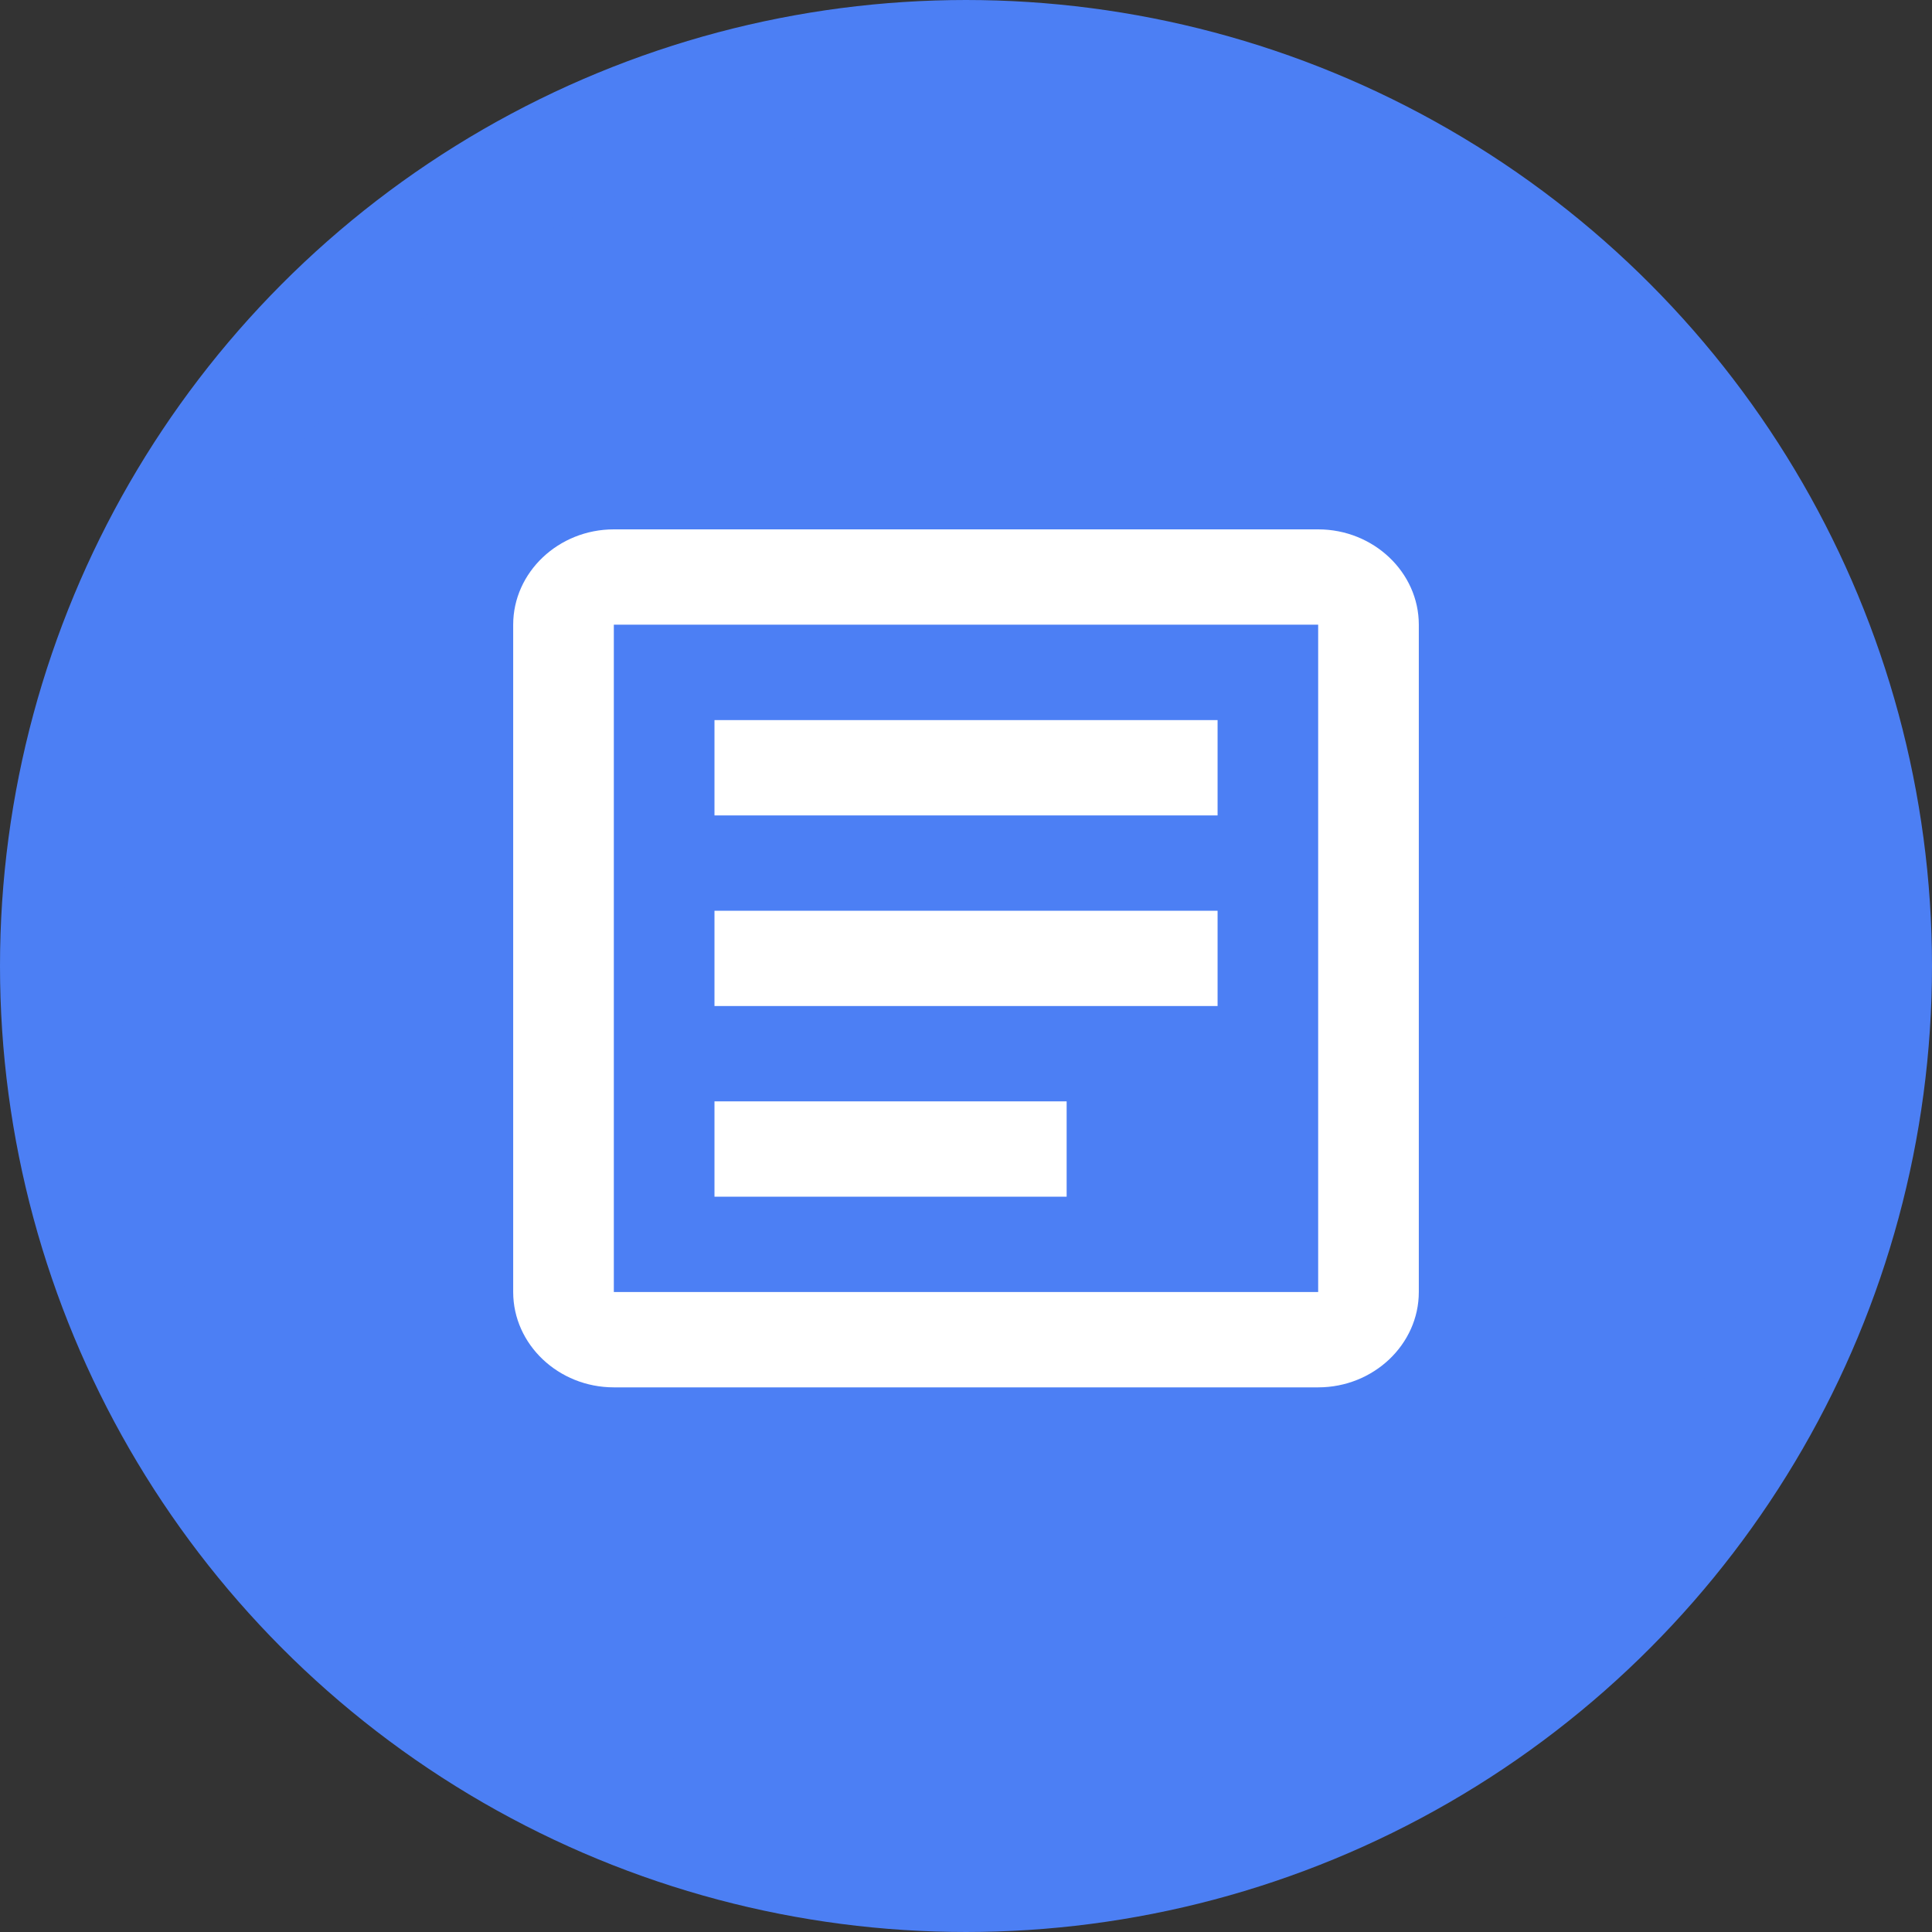 <svg width="32" height="32" viewBox="0 0 32 32" fill="none" xmlns="http://www.w3.org/2000/svg">
<rect x="0" y="0" width="32" height="32" fill="#333333" stroke="none"/>
<circle cx="16" cy="16" r="15" fill="#4C7FF4" stroke="#4C7FF4" stroke-width="2"/>
<path d="M21.833 10.347V21.4H10.167V10.347H21.833ZM21.833 8.768H10.167C9.25 8.768 8.5 9.479 8.5 10.347V21.4C8.5 22.268 9.25 22.979 10.167 22.979H21.833C22.75 22.979 23.5 22.268 23.5 21.4V10.347C23.5 9.479 22.75 8.768 21.833 8.768Z" fill="white"/>
<path d="M17.667 19.821H11.834V18.242H17.667V19.821ZM20.167 16.663H11.834V15.085H20.167V16.663ZM20.167 13.506H11.834V11.927H20.167V13.506Z" fill="white"/>
</svg>
